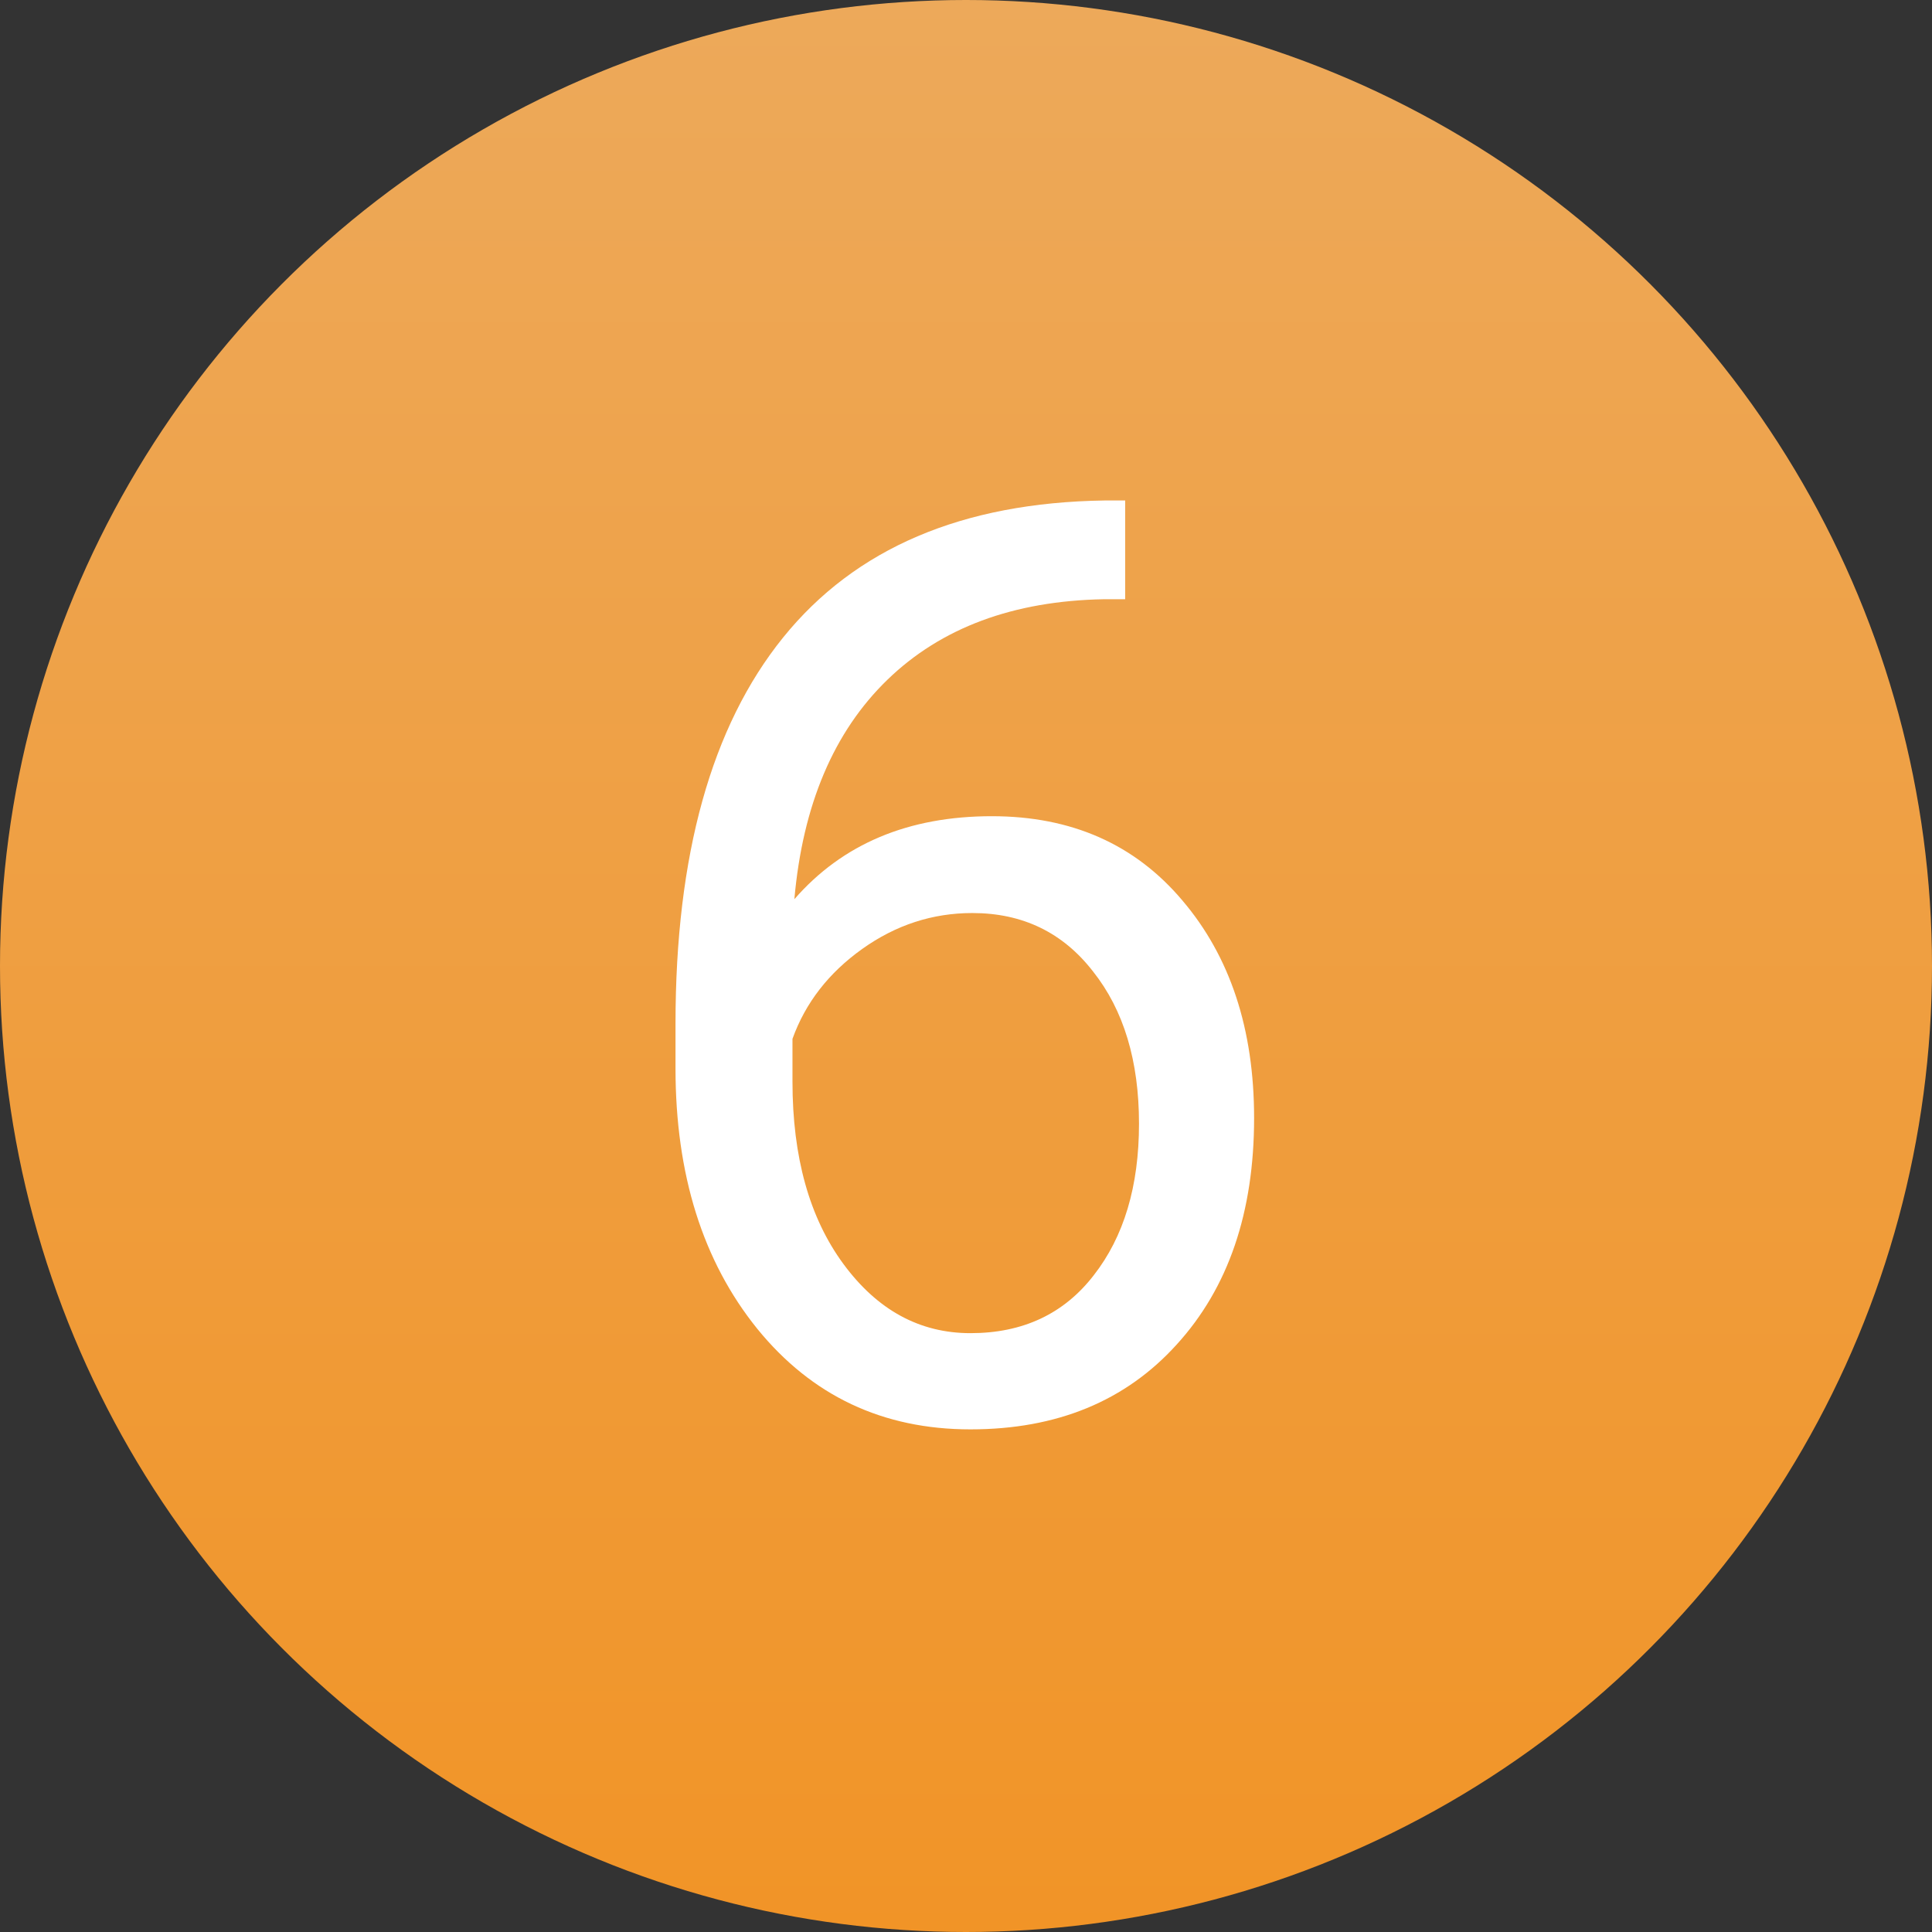<svg width="75" height="75" viewBox="0 0 75 75" fill="none" xmlns="http://www.w3.org/2000/svg">
<rect x="0" y="0" width="75" height="75" fill="#333333" stroke="none"/>
<circle cx="37.5" cy="37.5" r="37.5" fill="url(#paint0_linear)"/>
<path d="M43.679 19.429V23.262H42.849C39.333 23.327 36.533 24.369 34.45 26.387C32.367 28.405 31.162 31.245 30.837 34.907C32.709 32.759 35.264 31.685 38.503 31.685C41.595 31.685 44.061 32.775 45.9 34.956C47.756 37.137 48.684 39.953 48.684 43.403C48.684 47.065 47.683 49.995 45.681 52.192C43.695 54.39 41.026 55.488 37.673 55.488C34.271 55.488 31.512 54.186 29.396 51.582C27.281 48.962 26.223 45.592 26.223 41.475V39.741C26.223 33.198 27.614 28.201 30.398 24.751C33.197 21.284 37.355 19.51 42.873 19.429H43.679ZM37.746 35.444C36.2 35.444 34.776 35.908 33.474 36.836C32.172 37.764 31.268 38.927 30.764 40.327V41.987C30.764 44.917 31.423 47.277 32.741 49.067C34.06 50.858 35.703 51.753 37.673 51.753C39.707 51.753 41.302 51.004 42.458 49.507C43.63 48.009 44.216 46.048 44.216 43.623C44.216 41.182 43.622 39.212 42.434 37.715C41.262 36.201 39.699 35.444 37.746 35.444Z" fill="white"/>
<defs>
<linearGradient id="paint0_linear" x1="37.5" y1="0" x2="37.5" y2="75" gradientUnits="userSpaceOnUse">
<stop stop-color="#EDA95A"/>
<stop offset="1" stop-color="#F19427"/>
</linearGradient>
</defs>
</svg>
